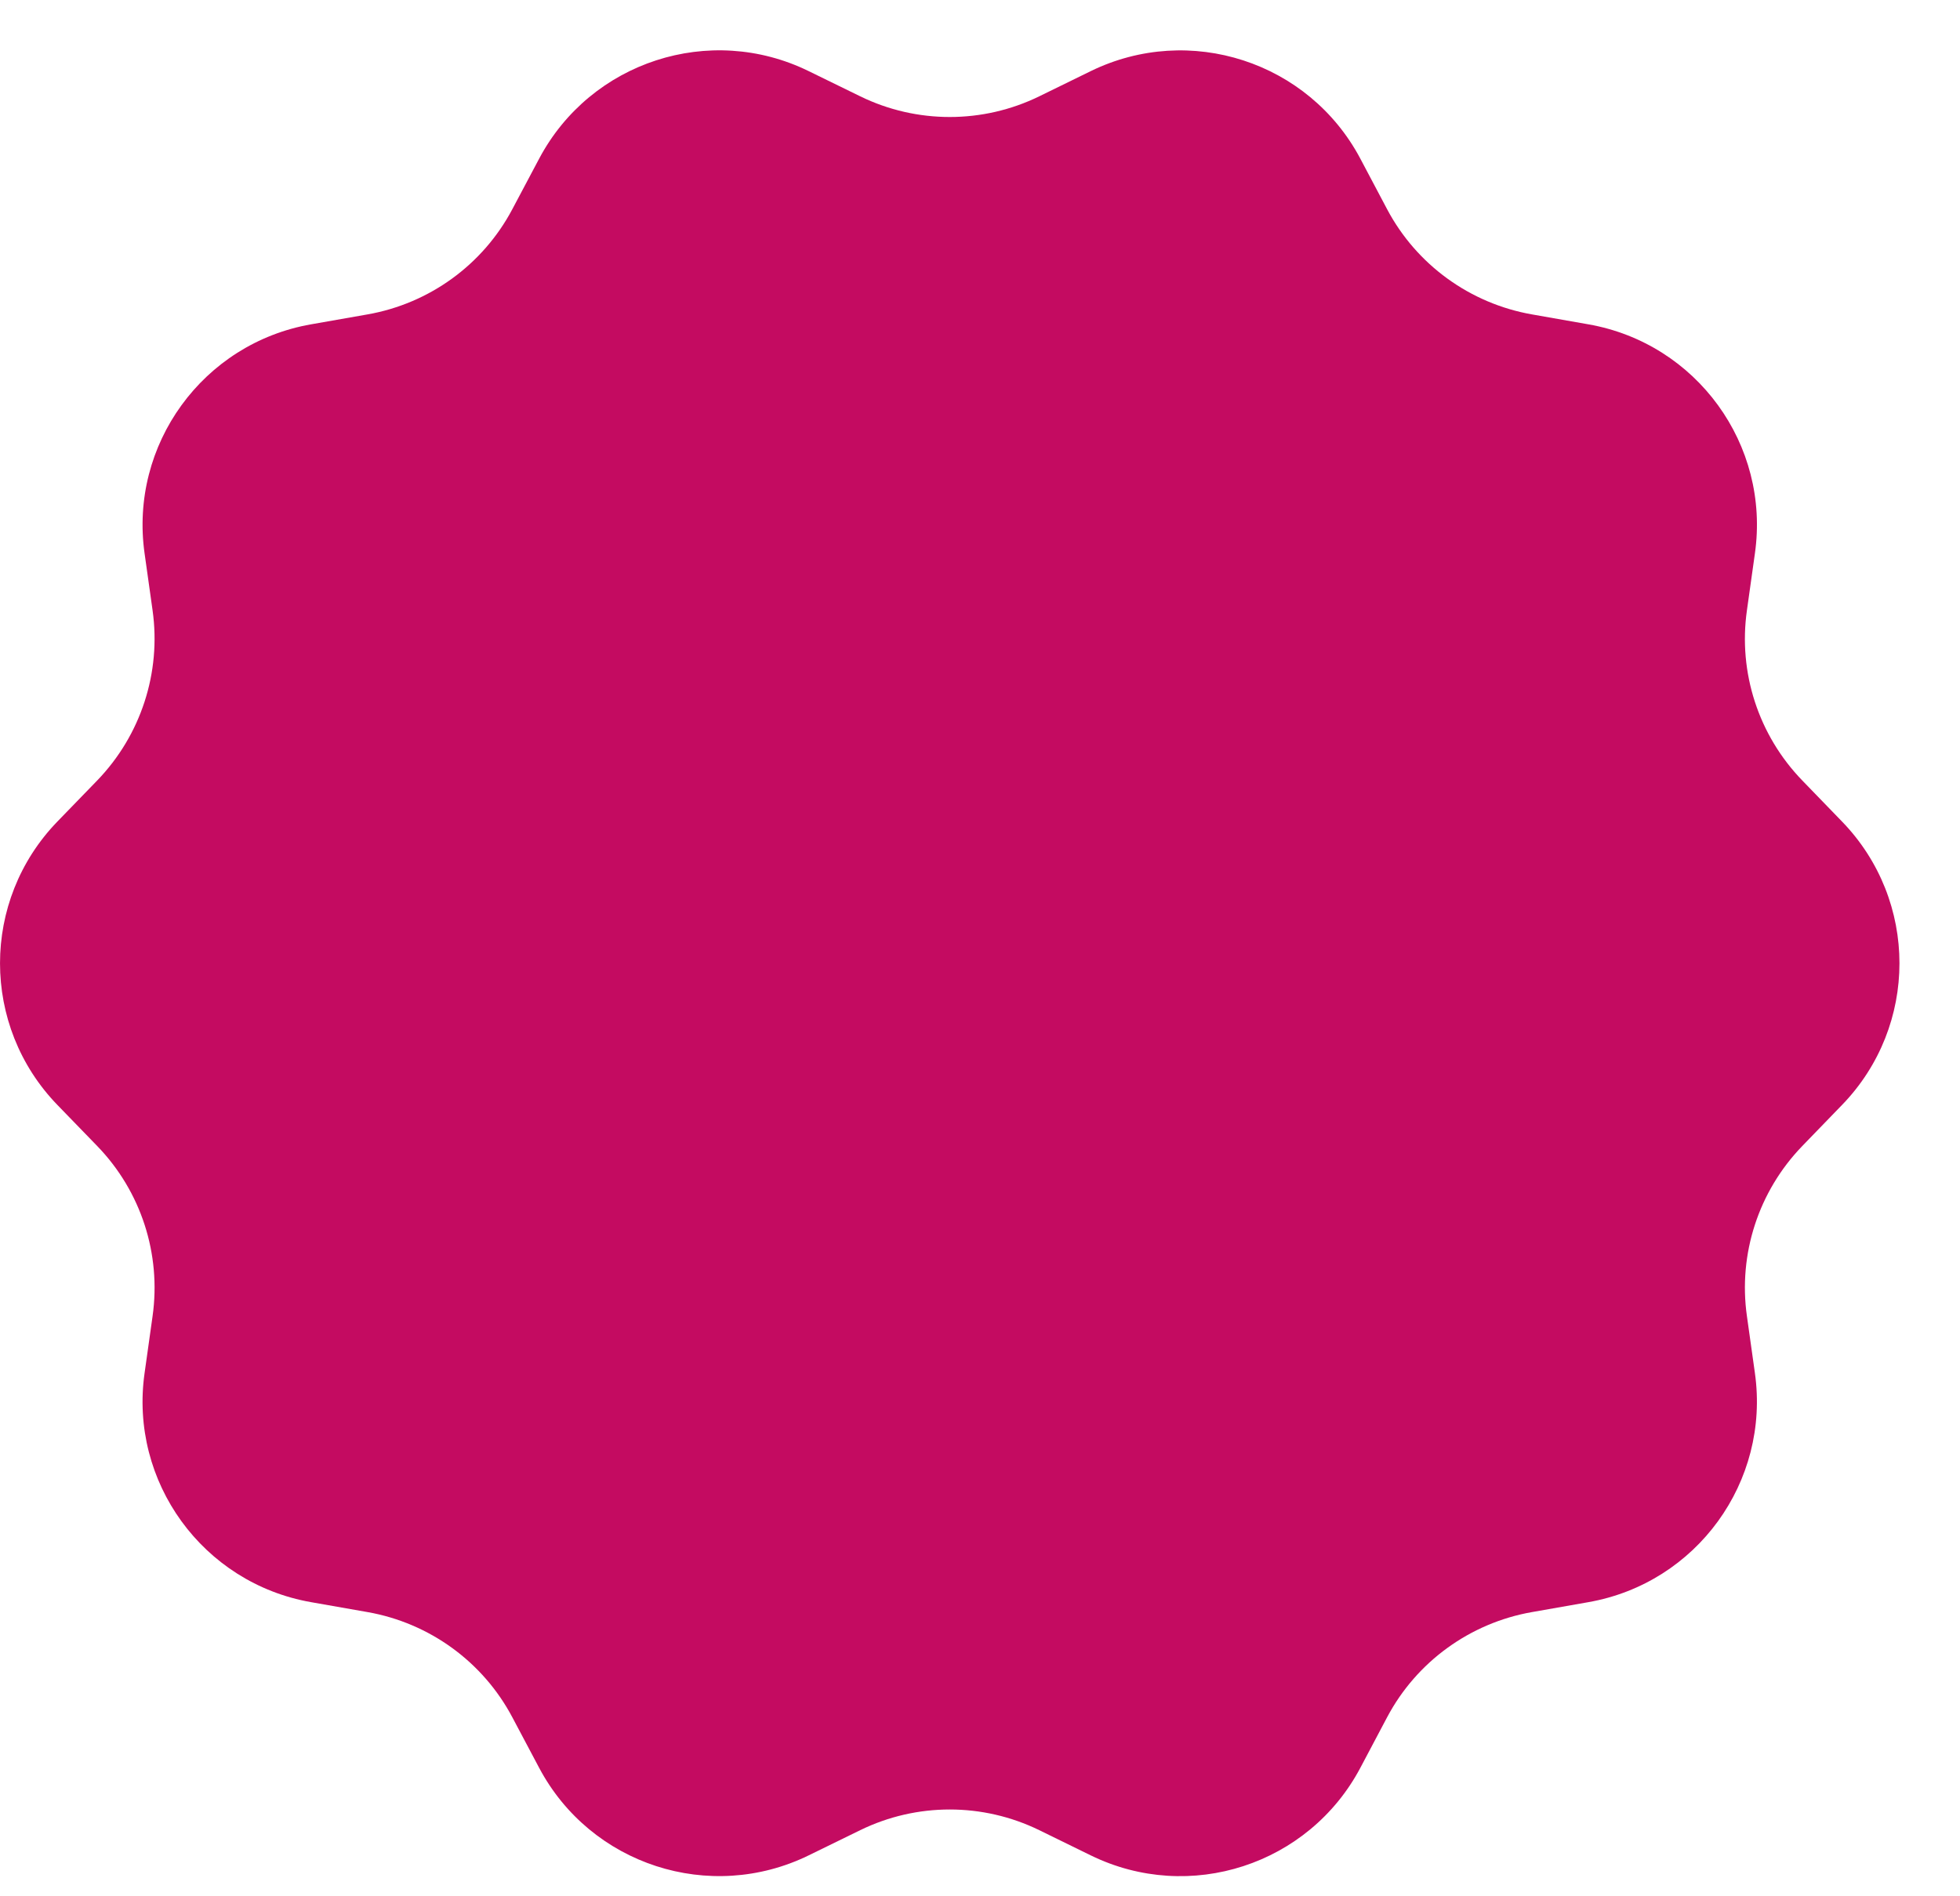<svg width="31" height="30" viewBox="0 0 31 30" fill="none" xmlns="http://www.w3.org/2000/svg">
<g clip-path="url(#clip0_78_1050)">
<path d="M16.437 1.524L17.252 1.125C18.815 0.362 20.7 0.974 21.515 2.509L21.939 3.31C22.404 4.188 23.251 4.802 24.23 4.974L25.122 5.131C26.834 5.431 28.001 7.036 27.756 8.757L27.63 9.655C27.49 10.639 27.813 11.632 28.505 12.347L29.135 12.998C30.345 14.248 30.345 16.23 29.135 17.48L28.505 18.131C27.814 18.846 27.49 19.839 27.63 20.823L27.756 21.721C27.999 23.442 26.834 25.047 25.122 25.347L24.23 25.504C23.251 25.676 22.404 26.29 21.939 27.168L21.515 27.969C20.7 29.504 18.815 30.118 17.252 29.353L16.437 28.954C15.544 28.518 14.499 28.518 13.606 28.954L12.79 29.353C11.228 30.116 9.343 29.504 8.528 27.969L8.103 27.168C7.638 26.29 6.792 25.676 5.813 25.504L4.92 25.347C3.209 25.047 2.042 23.442 2.287 21.721L2.413 20.823C2.552 19.839 2.23 18.846 1.538 18.131L0.907 17.48C-0.302 16.23 -0.302 14.248 0.907 12.998L1.538 12.347C2.228 11.632 2.552 10.639 2.413 9.655L2.287 8.757C2.043 7.036 3.209 5.431 4.92 5.131L5.813 4.974C6.792 4.802 7.638 4.188 8.103 3.31L8.528 2.509C9.343 0.974 11.228 0.36 12.79 1.125L13.606 1.524C14.499 1.96 15.544 1.96 16.437 1.524Z" fill="#C40B61"/>
</g>
<defs>
<clipPath id="clip0_78_1050">
<rect width="30.04" height="28.886" fill="white" transform="translate(0.001 0.798)"/>
</clipPath>
</defs>
</svg>
